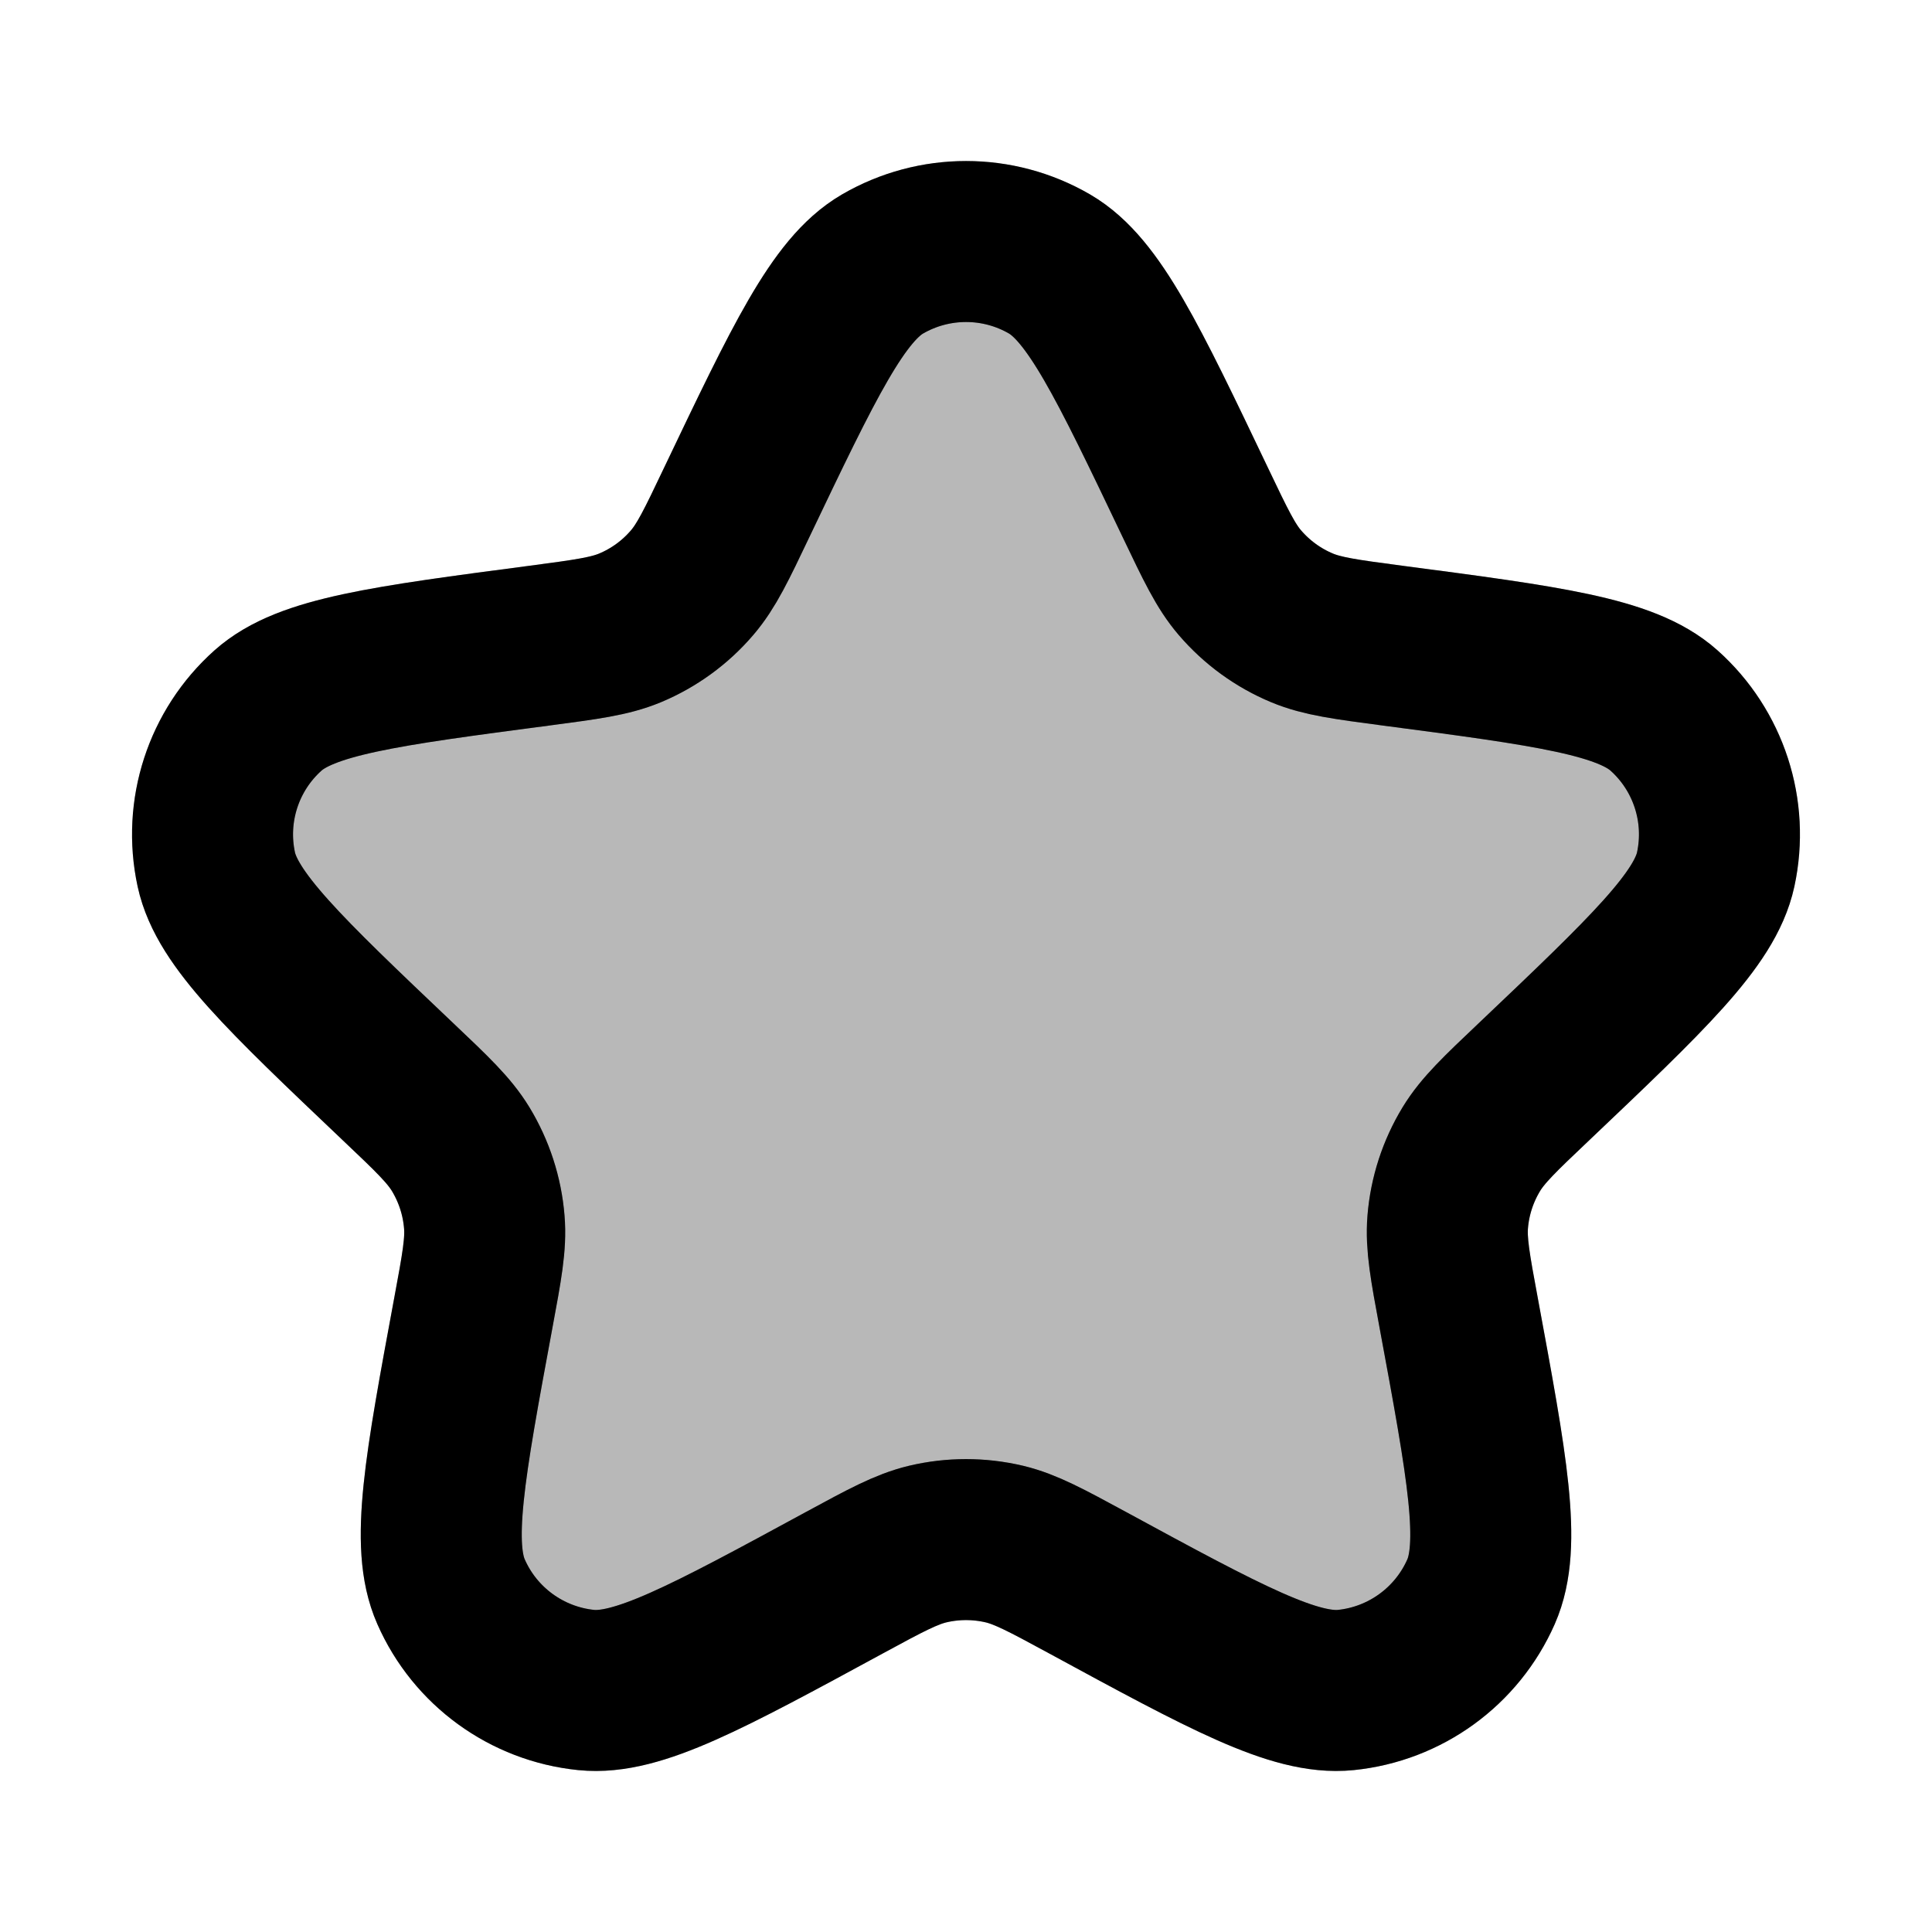 <svg
  xmlns="http://www.w3.org/2000/svg"
  width="24"
  height="24"
  viewBox="0 0 24 24"
  fill="none"
  stroke="currentColor"
  stroke-width="2"
  stroke-linecap="round"
  stroke-linejoin="round"
>
  <path d="M9.149 6.247C9.991 4.483 10.412 3.601 10.962 3.28C11.604 2.907 12.397 2.907 13.039 3.28C13.588 3.601 14.009 4.483 14.851 6.247C15.101 6.77 15.225 7.032 15.404 7.24C15.614 7.484 15.877 7.676 16.175 7.8C16.428 7.905 16.715 7.943 17.289 8.019C19.228 8.274 20.197 8.402 20.671 8.826C21.225 9.321 21.47 10.075 21.313 10.801C21.178 11.422 20.469 12.095 19.051 13.442C18.631 13.84 18.421 14.04 18.278 14.274C18.111 14.549 18.01 14.859 17.984 15.18C17.962 15.453 18.014 15.738 18.12 16.308C18.476 18.23 18.654 19.192 18.398 19.773C18.098 20.453 17.456 20.919 16.717 20.994C16.084 21.058 15.225 20.592 13.507 19.659C12.998 19.383 12.743 19.245 12.477 19.181C12.163 19.107 11.837 19.107 11.524 19.181C11.257 19.245 11.002 19.383 10.493 19.659C8.775 20.592 7.916 21.058 7.283 20.994C6.544 20.919 5.902 20.453 5.603 19.773C5.346 19.192 5.524 18.23 5.88 16.308C5.986 15.738 6.039 15.453 6.016 15.18C5.99 14.859 5.889 14.549 5.722 14.274C5.579 14.04 5.369 13.84 4.949 13.442C3.531 12.095 2.822 11.422 2.687 10.801C2.53 10.075 2.775 9.321 3.329 8.826C3.804 8.402 4.773 8.274 6.711 8.019C7.285 7.943 7.573 7.905 7.826 7.8C8.123 7.676 8.387 7.484 8.596 7.24C8.775 7.032 8.9 6.77 9.149 6.247Z" fill="currentColor" opacity="0.28"/>
  <path d="M9.149 6.247C9.991 4.483 10.412 3.601 10.962 3.28C11.604 2.907 12.397 2.907 13.039 3.28C13.588 3.601 14.009 4.483 14.851 6.247C15.101 6.77 15.225 7.032 15.404 7.24C15.614 7.484 15.877 7.676 16.175 7.8C16.428 7.905 16.715 7.943 17.289 8.019C19.228 8.274 20.197 8.402 20.671 8.826C21.225 9.321 21.47 10.075 21.313 10.801C21.178 11.422 20.469 12.095 19.051 13.442C18.631 13.84 18.421 14.04 18.278 14.274C18.111 14.549 18.01 14.859 17.984 15.18C17.962 15.453 18.014 15.738 18.12 16.308C18.476 18.23 18.654 19.192 18.398 19.773C18.098 20.453 17.456 20.919 16.717 20.994C16.084 21.058 15.225 20.592 13.507 19.659C12.998 19.383 12.743 19.245 12.477 19.181C12.163 19.107 11.837 19.107 11.524 19.181C11.257 19.245 11.002 19.383 10.493 19.659C8.775 20.592 7.916 21.058 7.283 20.994C6.544 20.919 5.902 20.453 5.603 19.773C5.346 19.192 5.524 18.23 5.88 16.308C5.986 15.738 6.039 15.453 6.016 15.18C5.99 14.859 5.889 14.549 5.722 14.274C5.579 14.04 5.369 13.84 4.949 13.442C3.531 12.095 2.822 11.422 2.687 10.801C2.53 10.075 2.775 9.321 3.329 8.826C3.804 8.402 4.773 8.274 6.711 8.019C7.285 7.943 7.573 7.905 7.826 7.8C8.123 7.676 8.387 7.484 8.596 7.24C8.775 7.032 8.9 6.77 9.149 6.247Z" stroke="currentColor" stroke-width="2"/>
</svg>